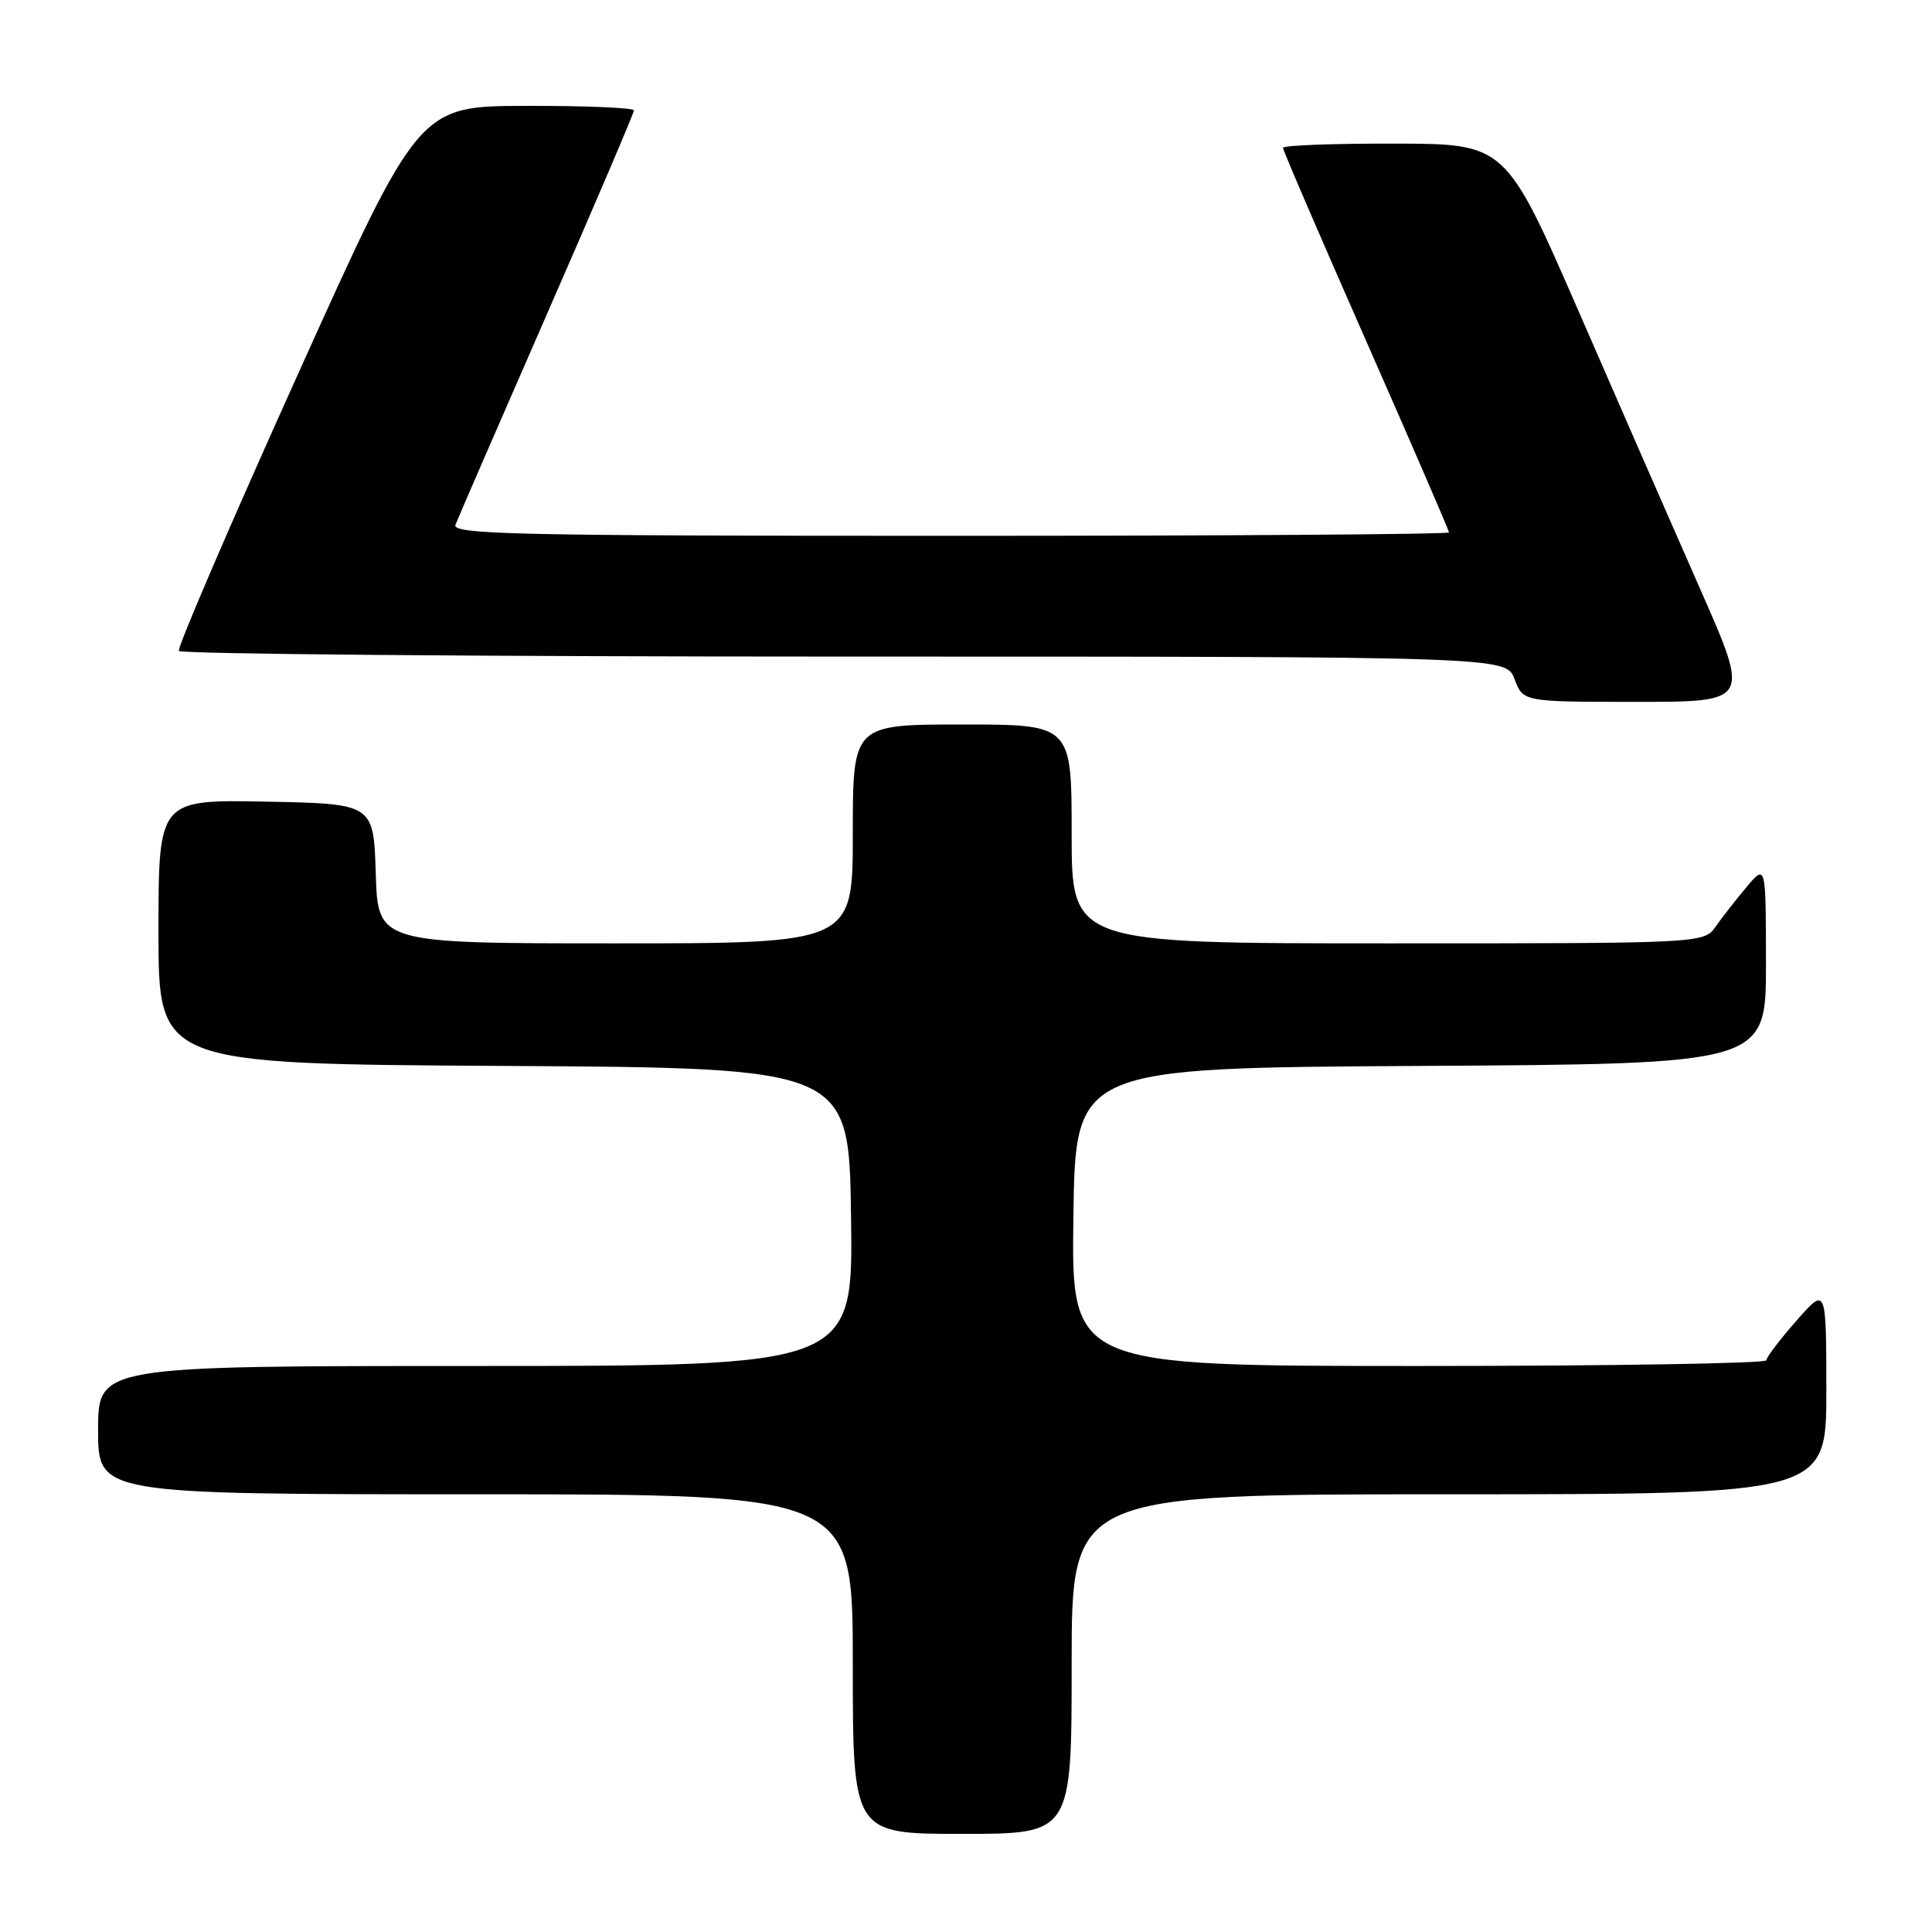 <?xml version="1.0" encoding="UTF-8" standalone="no"?>
<!DOCTYPE svg PUBLIC "-//W3C//DTD SVG 1.1//EN" "http://www.w3.org/Graphics/SVG/1.1/DTD/svg11.dtd" >
<svg xmlns="http://www.w3.org/2000/svg" xmlns:xlink="http://www.w3.org/1999/xlink" version="1.1" viewBox="0 0 256 256">
 <g >
 <path fill="currentColor"
d=" M 142.00 220.50 C 142.00 198.00 142.00 198.00 192.00 198.00 C 242.00 198.00 242.00 198.00 242.00 184.25 C 241.99 170.50 241.99 170.50 238.04 175.00 C 235.86 177.47 234.07 179.84 234.04 180.25 C 234.02 180.66 213.29 181.00 187.98 181.00 C 141.96 181.00 141.96 181.00 142.23 161.25 C 142.50 141.50 142.50 141.50 188.25 141.24 C 234.00 140.98 234.00 140.98 234.00 127.74 C 233.99 114.50 233.99 114.50 231.46 117.50 C 230.07 119.15 228.23 121.51 227.35 122.75 C 225.77 125.00 225.77 125.00 183.88 125.00 C 142.00 125.00 142.00 125.00 142.00 110.50 C 142.00 96.00 142.00 96.00 127.50 96.00 C 113.00 96.00 113.00 96.00 113.00 110.50 C 113.00 125.00 113.00 125.00 81.54 125.00 C 50.08 125.00 50.08 125.00 49.79 115.75 C 49.50 106.50 49.50 106.50 35.25 106.22 C 21.00 105.95 21.00 105.95 21.00 123.46 C 21.00 140.98 21.00 140.98 66.75 141.24 C 112.50 141.50 112.50 141.50 112.77 161.25 C 113.04 181.00 113.04 181.00 63.02 181.00 C 13.00 181.00 13.00 181.00 13.00 189.50 C 13.00 198.00 13.00 198.00 63.00 198.00 C 113.00 198.00 113.00 198.00 113.00 220.50 C 113.00 243.00 113.00 243.00 127.50 243.00 C 142.00 243.00 142.00 243.00 142.00 220.50 Z  M 225.37 78.25 C 221.79 70.14 214.51 53.50 209.19 41.28 C 199.50 19.05 199.50 19.05 184.75 19.03 C 176.64 19.01 170.00 19.26 170.00 19.59 C 170.00 19.91 174.95 31.40 181.00 45.13 C 187.05 58.86 192.00 70.30 192.00 70.55 C 192.00 70.80 162.25 71.00 125.89 71.00 C 68.36 71.00 59.86 70.81 60.35 69.54 C 60.65 68.74 66.10 56.20 72.45 41.67 C 78.80 27.15 84.00 14.98 84.00 14.63 C 84.00 14.28 77.59 14.01 69.75 14.03 C 55.50 14.05 55.50 14.05 39.39 49.78 C 30.53 69.42 23.47 85.84 23.70 86.25 C 23.93 86.66 63.59 87.00 111.84 87.00 C 199.56 87.00 199.56 87.00 200.69 90.00 C 201.83 93.00 201.83 93.00 216.84 93.00 C 231.86 93.00 231.86 93.00 225.37 78.25 Z "/>
</g>
</svg>